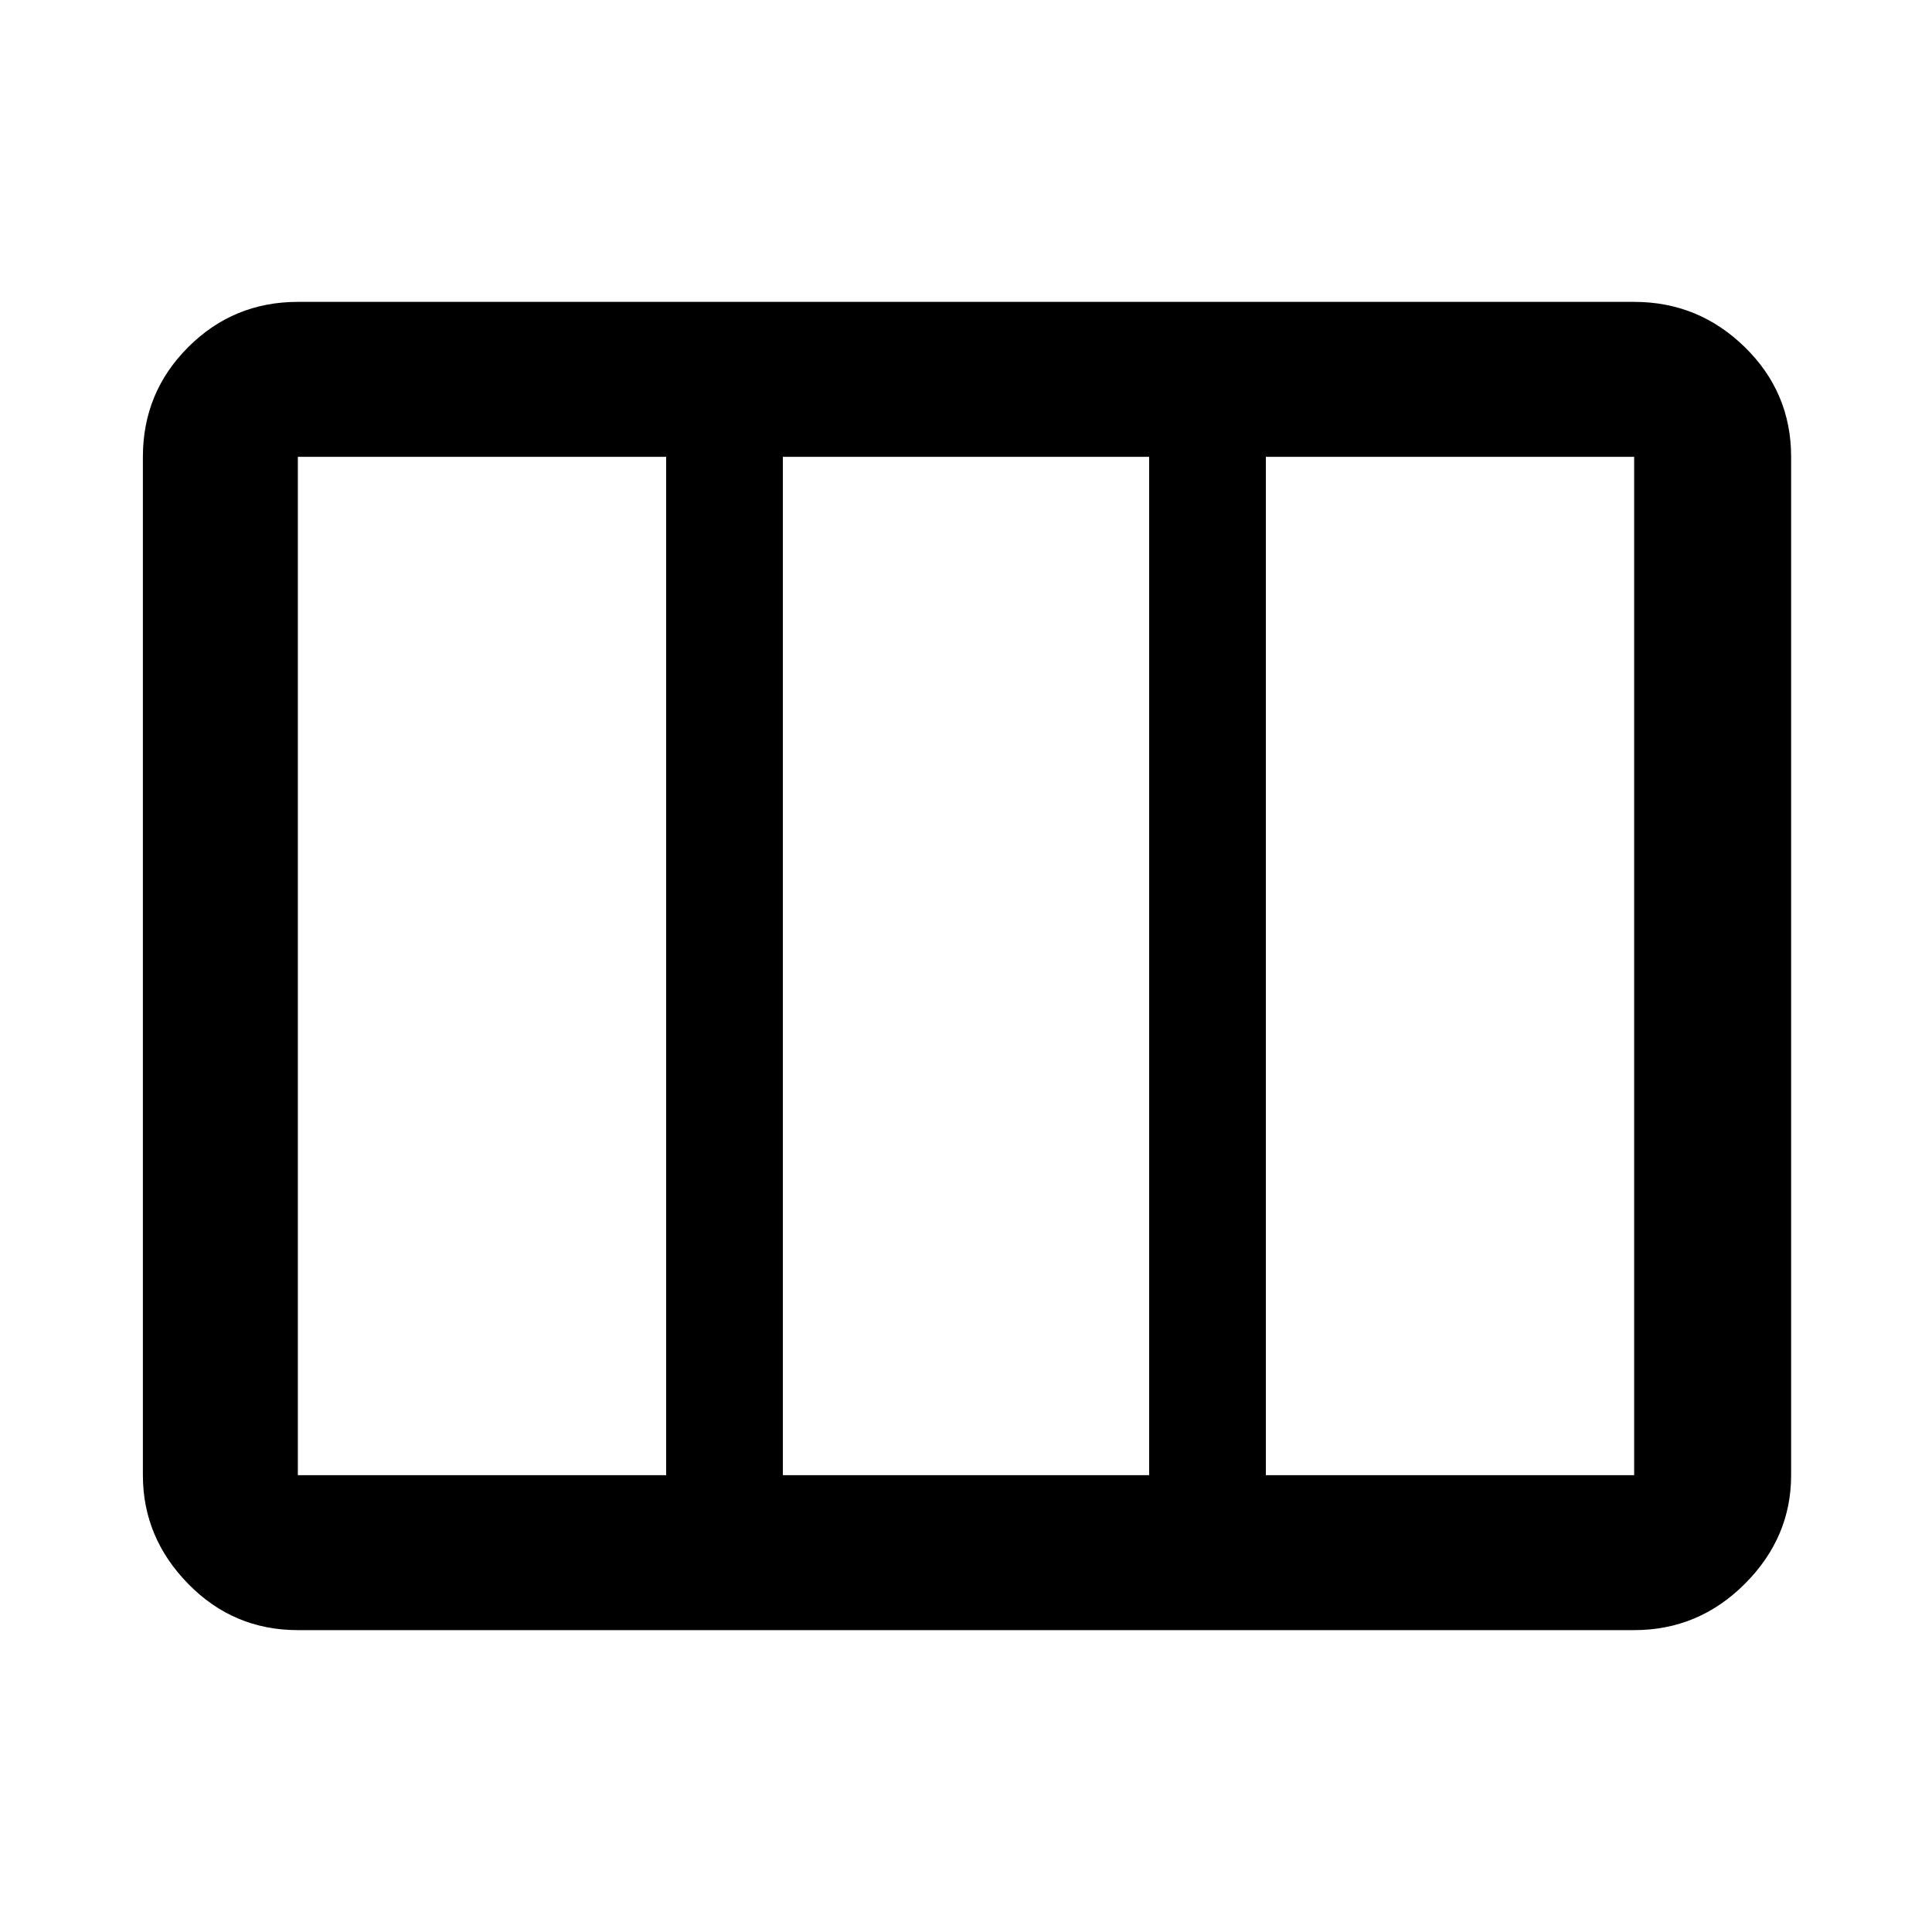 <svg xmlns="http://www.w3.org/2000/svg" height="48" width="48"><path d="M7.4 36.65H16.55Q16.55 36.65 16.55 36.65Q16.55 36.65 16.55 36.65V11.35Q16.55 11.35 16.55 11.35Q16.55 11.35 16.55 11.35H7.4Q7.4 11.35 7.4 11.35Q7.4 11.35 7.4 11.35V36.65Q7.4 36.65 7.4 36.65Q7.4 36.65 7.4 36.65ZM19.45 36.65H28.55Q28.55 36.65 28.55 36.65Q28.55 36.65 28.55 36.65V11.35Q28.55 11.35 28.55 11.35Q28.55 11.35 28.55 11.35H19.45Q19.45 11.35 19.45 11.35Q19.45 11.35 19.45 11.35V36.65Q19.45 36.65 19.45 36.65Q19.45 36.65 19.45 36.65ZM31.45 36.65H40.6Q40.6 36.65 40.6 36.65Q40.6 36.65 40.6 36.65V11.35Q40.6 11.35 40.6 11.35Q40.6 11.35 40.6 11.35H31.45Q31.45 11.35 31.45 11.35Q31.45 11.35 31.45 11.35V36.65Q31.45 36.65 31.45 36.65Q31.45 36.65 31.45 36.65ZM7.4 40.5Q5.8 40.5 4.675 39.35Q3.55 38.2 3.55 36.65V11.35Q3.55 9.75 4.675 8.625Q5.8 7.5 7.4 7.5H40.6Q42.2 7.5 43.35 8.625Q44.5 9.75 44.5 11.35V36.65Q44.5 38.2 43.35 39.35Q42.2 40.5 40.6 40.5Z"/></svg>